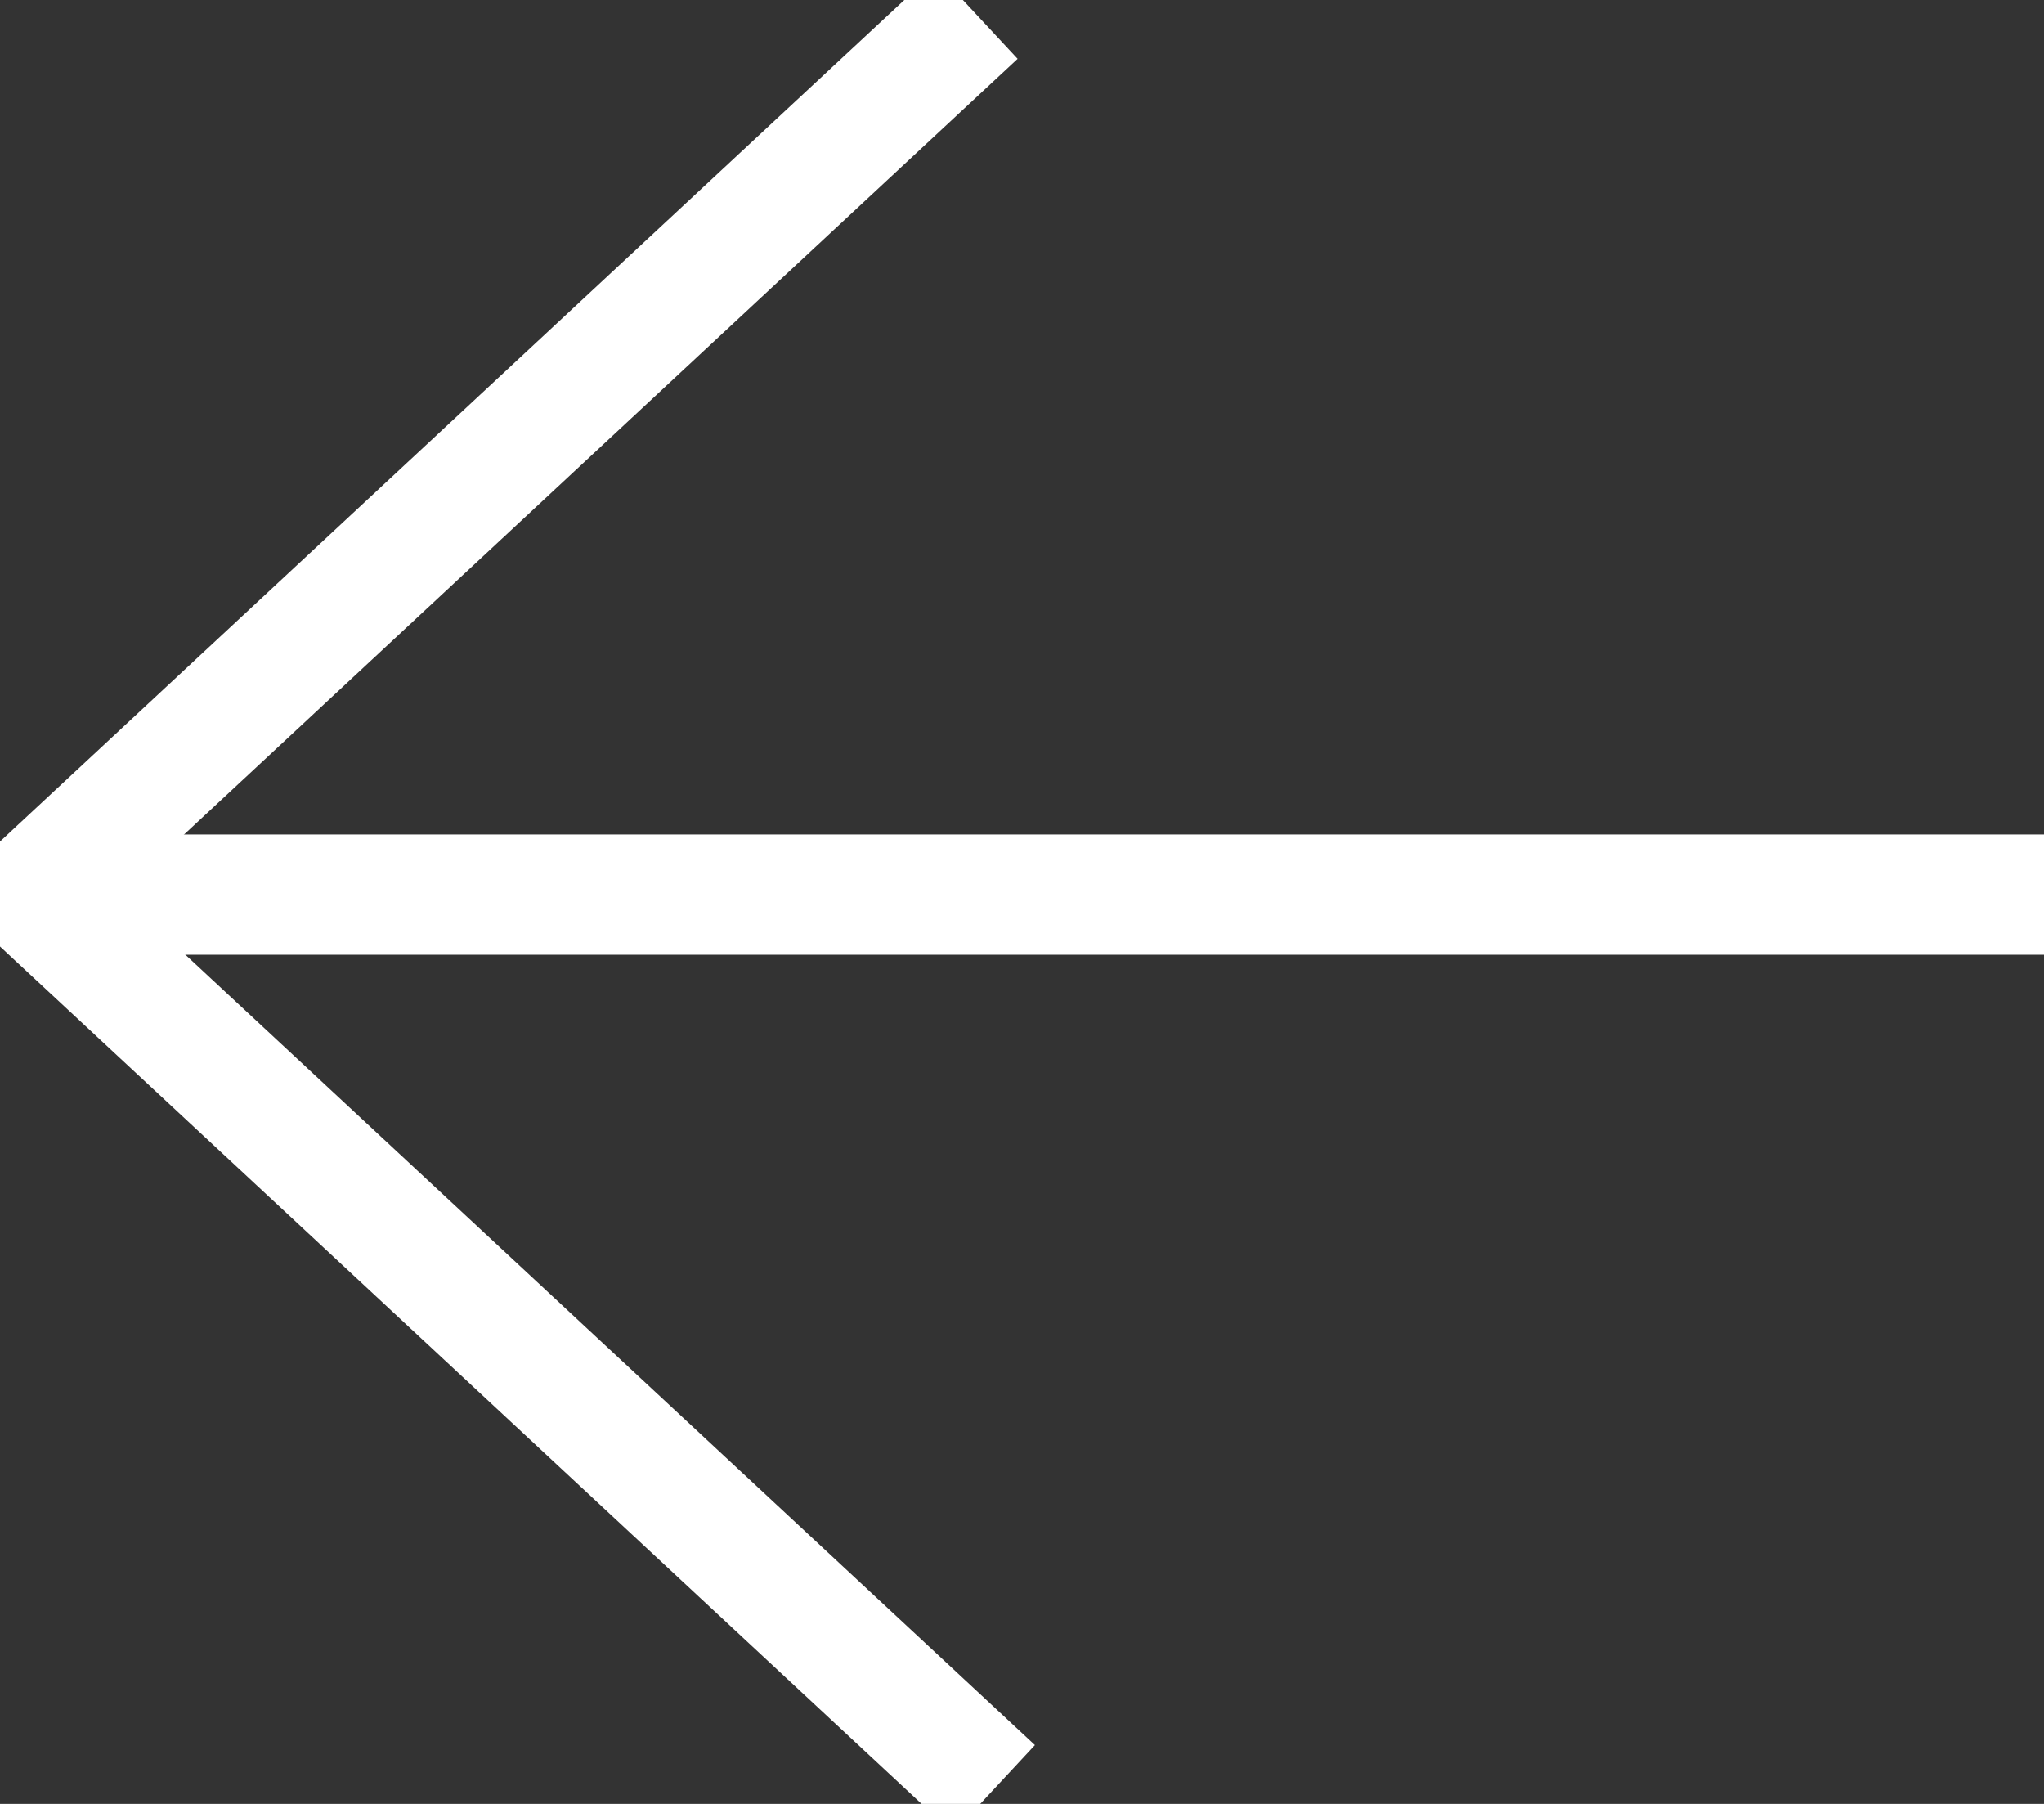 <svg width="17" height="15" viewBox="0 0 17 15" fill="none" xmlns="http://www.w3.org/2000/svg">
<rect x="0" y="0" width="17" height="15" fill="#333333" stroke="none"/>
<g clip-path="url(#clip0_857_745)">
<path d="M8.267 14.877L0.265 7.434L8.123 0.123" stroke="white" stroke-miterlimit="10"/>
<path d="M17 7.439L0.379 7.439" stroke="white" stroke-miterlimit="10"/>
</g>
<defs>
<clipPath id="clip0_857_745">
<rect width="17" height="15" fill="white" transform="translate(17 15) rotate(-180)"/>
</clipPath>
</defs>
</svg>
